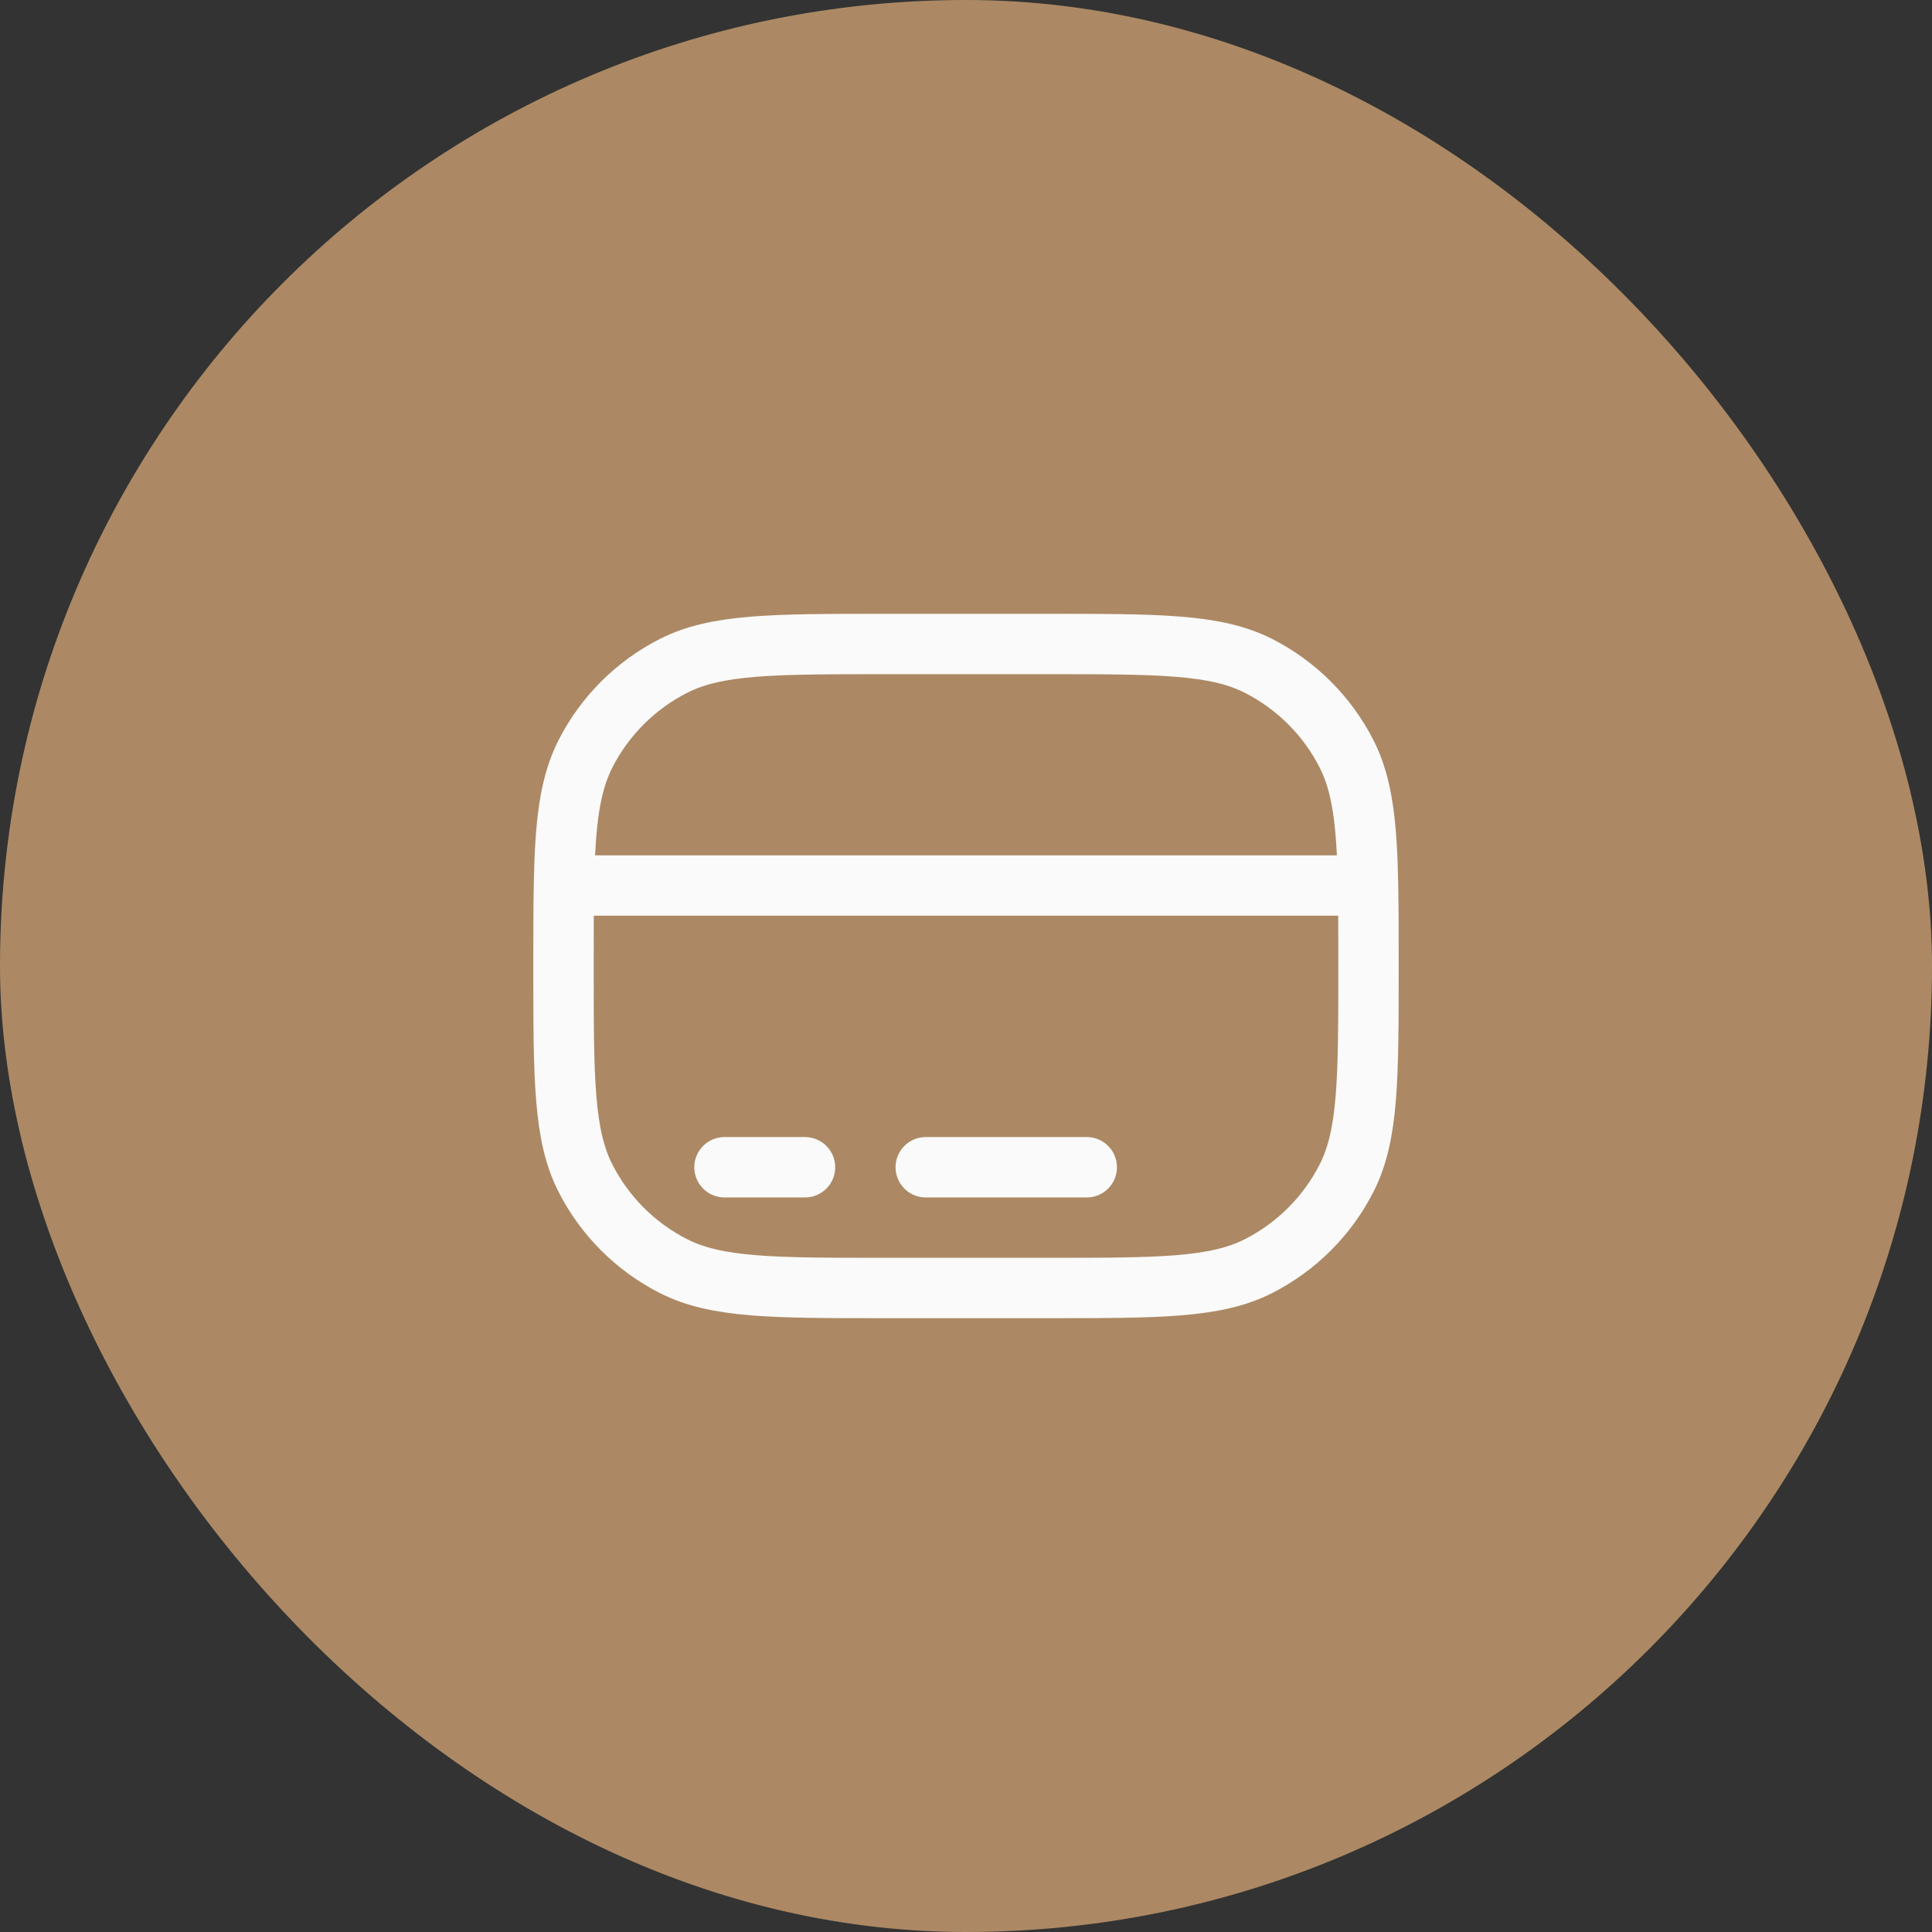 <svg width="48" height="48" viewBox="0 0 48 48" fill="none" xmlns="http://www.w3.org/2000/svg">
<rect x="0" y="0" width="48" height="48" fill="#333333" stroke="none"/>
<rect width="48" height="48" rx="24" fill="#AC8964"/>
<path d="M27 29H23M20 29H18M14.011 22C14 22.577 14 23.236 14 24C14 26.8 14 28.2 14.545 29.27C15.024 30.211 15.789 30.976 16.73 31.455C17.8 32 19.2 32 22 32H26C28.8 32 30.2 32 31.27 31.455C32.211 30.976 32.976 30.211 33.455 29.27C34 28.2 34 26.8 34 24C34 23.236 34 22.577 33.989 22M14.011 22C14.04 20.461 14.149 19.508 14.545 18.73C15.024 17.789 15.789 17.024 16.73 16.545C17.8 16 19.2 16 22 16H26C28.8 16 30.2 16 31.27 16.545C32.211 17.024 32.976 17.789 33.455 18.73C33.851 19.508 33.959 20.461 33.989 22M14.011 22H33.989" stroke="#FAFAFA" stroke-width="1.5" stroke-linecap="round"/>
</svg>

